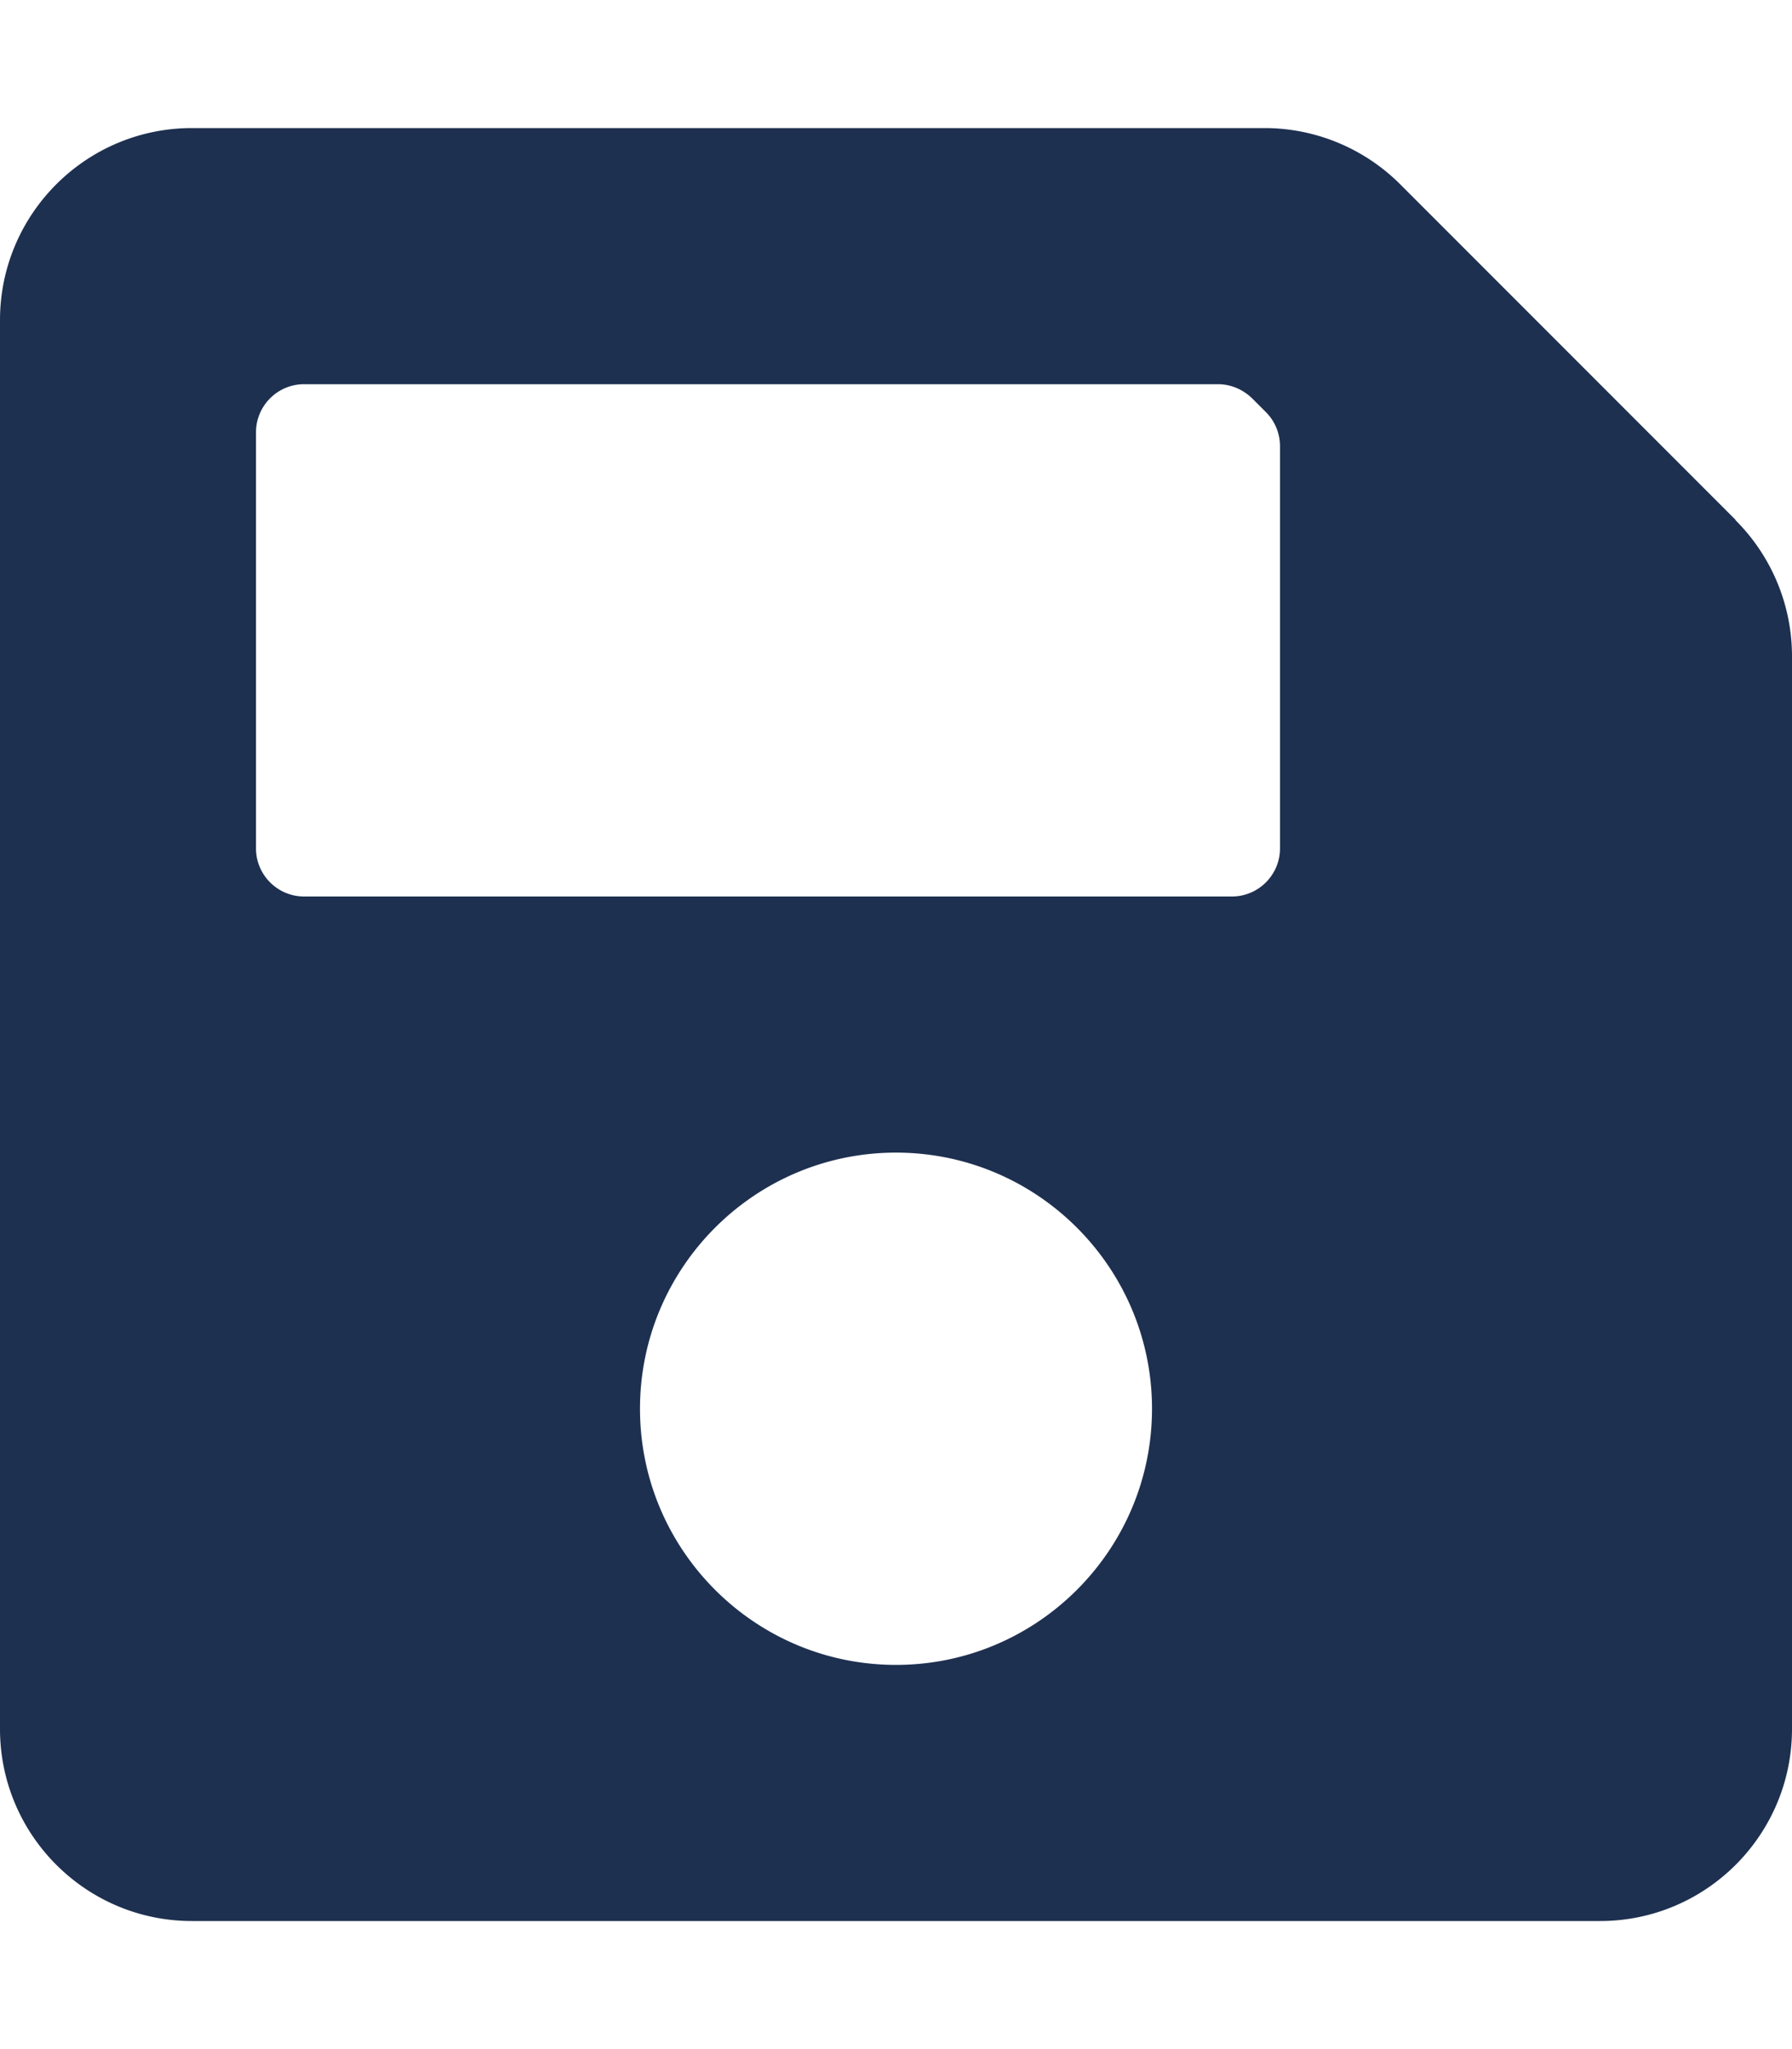 <svg xmlns="http://www.w3.org/2000/svg" height="16" width="14" viewBox="0 0 448 512"><!--!Font Awesome Free 6.5.1 by @fontawesome - https://fontawesome.com License - https://fontawesome.com/license/free Copyright 2023 Fonticons, Inc.--><path opacity="1" fill="#1E3050" d="M433.9 129.9l-83.9-83.9A48 48 0 0 0 316.1 32H48C21.5 32 0 53.5 0 80v352c0 26.5 21.5 48 48 48h352c26.5 0 48-21.5 48-48V163.9a48 48 0 0 0 -14.1-33.9zM224 416c-35.3 0-64-28.7-64-64 0-35.3 28.7-64 64-64s64 28.7 64 64c0 35.3-28.7 64-64 64zm96-304.5V212c0 6.6-5.4 12-12 12H76c-6.6 0-12-5.4-12-12V108c0-6.6 5.4-12 12-12h228.5c3.2 0 6.2 1.3 8.5 3.5l3.5 3.5A12 12 0 0 1 320 111.5z"/></svg>
